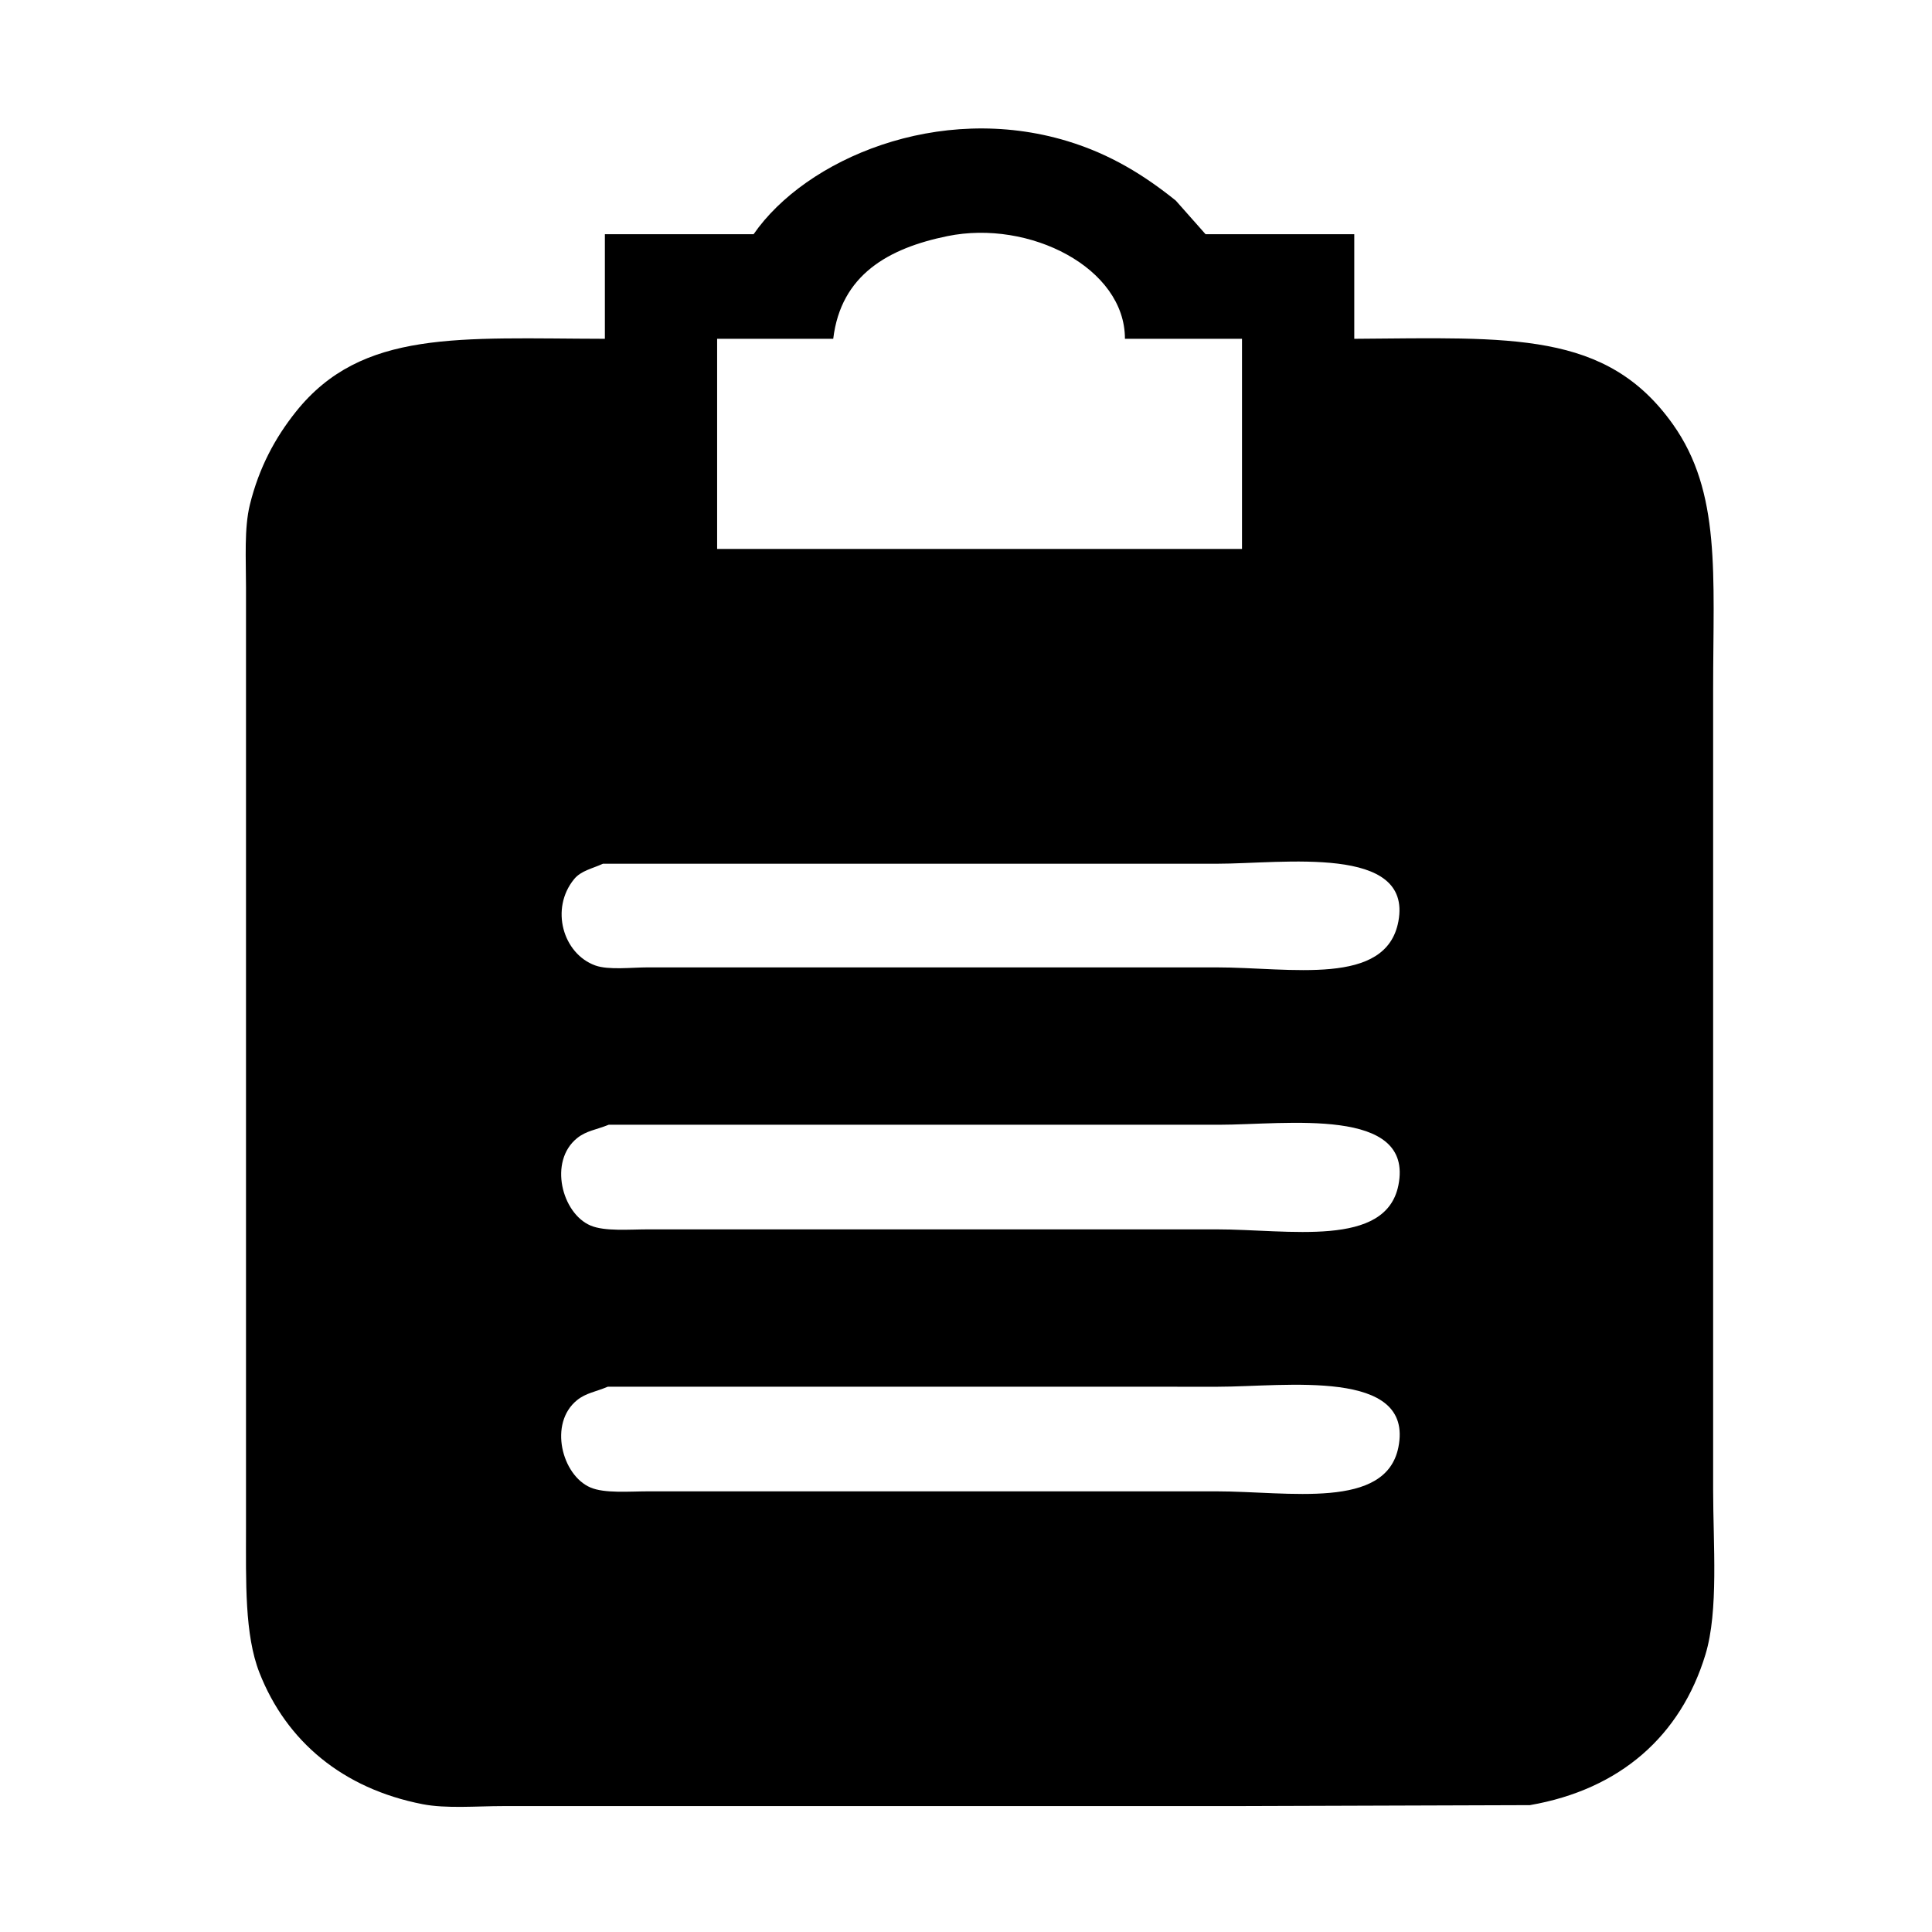<?xml version="1.0" standalone="no"?><!DOCTYPE svg PUBLIC "-//W3C//DTD SVG 1.1//EN" "http://www.w3.org/Graphics/SVG/1.1/DTD/svg11.dtd"><svg t="1540628182317" class="icon" style="" viewBox="0 0 1024 1024" version="1.1" xmlns="http://www.w3.org/2000/svg" p-id="906" xmlns:xlink="http://www.w3.org/1999/xlink" width="200" height="200"><defs><style type="text/css"></style></defs><path d="M717.788 124.129c0 18.479 0 36.962 0 55.441 83.147-0.574 133.615-4.314 168.847 45.269 25.677 36.137 21.361 79.541 21.361 140.382 0 86.628 0 173.282 0 259.91 0 54.758 0 109.532 0 164.288 0.002 29.18 2.967 64.292-4.068 87.486-13.054 43.038-45.133 71.548-93.069 79.855-52.378 0.169-104.772 0.339-157.15 0.508-101.536 0-203.102 0-304.636 0-27.46 0-54.929 0-82.389 0-14.067 0-30.231 1.421-42.72-1.018-42.389-8.277-72.215-33.365-86.458-69.683-7.904-20.156-7.121-48.141-7.119-76.804 0-28.651 0-57.31 0-85.958 0-112.565 0-225.167 0-337.732 0-24.919 0-49.85 0-74.769 0-15.083-1.018-31.309 2.035-43.742 4.858-19.789 13.478-35.644 24.412-49.338 34.987-43.823 86.729-38.805 163.761-38.656 0-18.479 0-36.962 0-55.441 26.274 0 52.555 0 78.829 0 27.62-39.855 98.082-70.027 166.304-49.338 22.938 6.957 40.977 18.263 57.47 31.535 5.254 5.933 10.511 11.868 15.765 17.803C665.233 124.129 691.514 124.129 717.788 124.129zM380.094 179.57c0 37.126 0 74.263 0 111.39 92.721 0 185.47 0 278.191 0 0-37.126 0-74.263 0-111.39-20.681 0-41.365 0-62.046 0 0.081-37.591-50.63-63.313-94.086-54.423-31.339 6.411-56.459 20.544-60.521 54.423C421.122 179.57 400.606 179.57 380.094 179.57zM319.573 457.793c-5.687 2.624-11.578 3.657-15.258 8.139-12.9 15.714-5.875 39.612 11.189 45.777 7.04 2.543 19.2 1.02 27.972 1.018 23.731 0 47.469 0 71.2 0 76.619 0 153.259 0 229.875 0 39.593 0.004 90.193 10.368 96.629-24.414 7.554-40.819-61.227-30.522-96.122-30.517C536.576 457.793 428.06 457.793 319.573 457.793zM322.626 596.14c-6.703 2.722-11.842 3.13-16.783 7.121-15.159 12.247-8.051 39.806 7.121 46.285 7.539 3.219 20.527 2.037 31.023 2.035 22.545 0 45.097 0 67.639 0 77.634 0 155.294 0 232.928 0 38.65 0.004 89.997 9.969 96.629-23.396 8.348-41.99-59.693-32.047-95.104-32.045C538.272 596.14 430.432 596.14 322.626 596.14zM322.116 734.999c-6.357 2.701-11.503 3.266-16.275 7.121-15.159 12.247-8.051 39.806 7.121 46.285 7.539 3.219 20.527 2.037 31.023 2.035 22.545 0 45.097 0 67.639 0 77.634 0 155.294 0 232.928 0 38.635 0.004 90.001 9.948 96.629-23.396 8.367-42.086-60.128-32.047-95.612-32.045C537.764 734.999 429.924 734.999 322.116 734.999z" p-id="907"></path></svg>